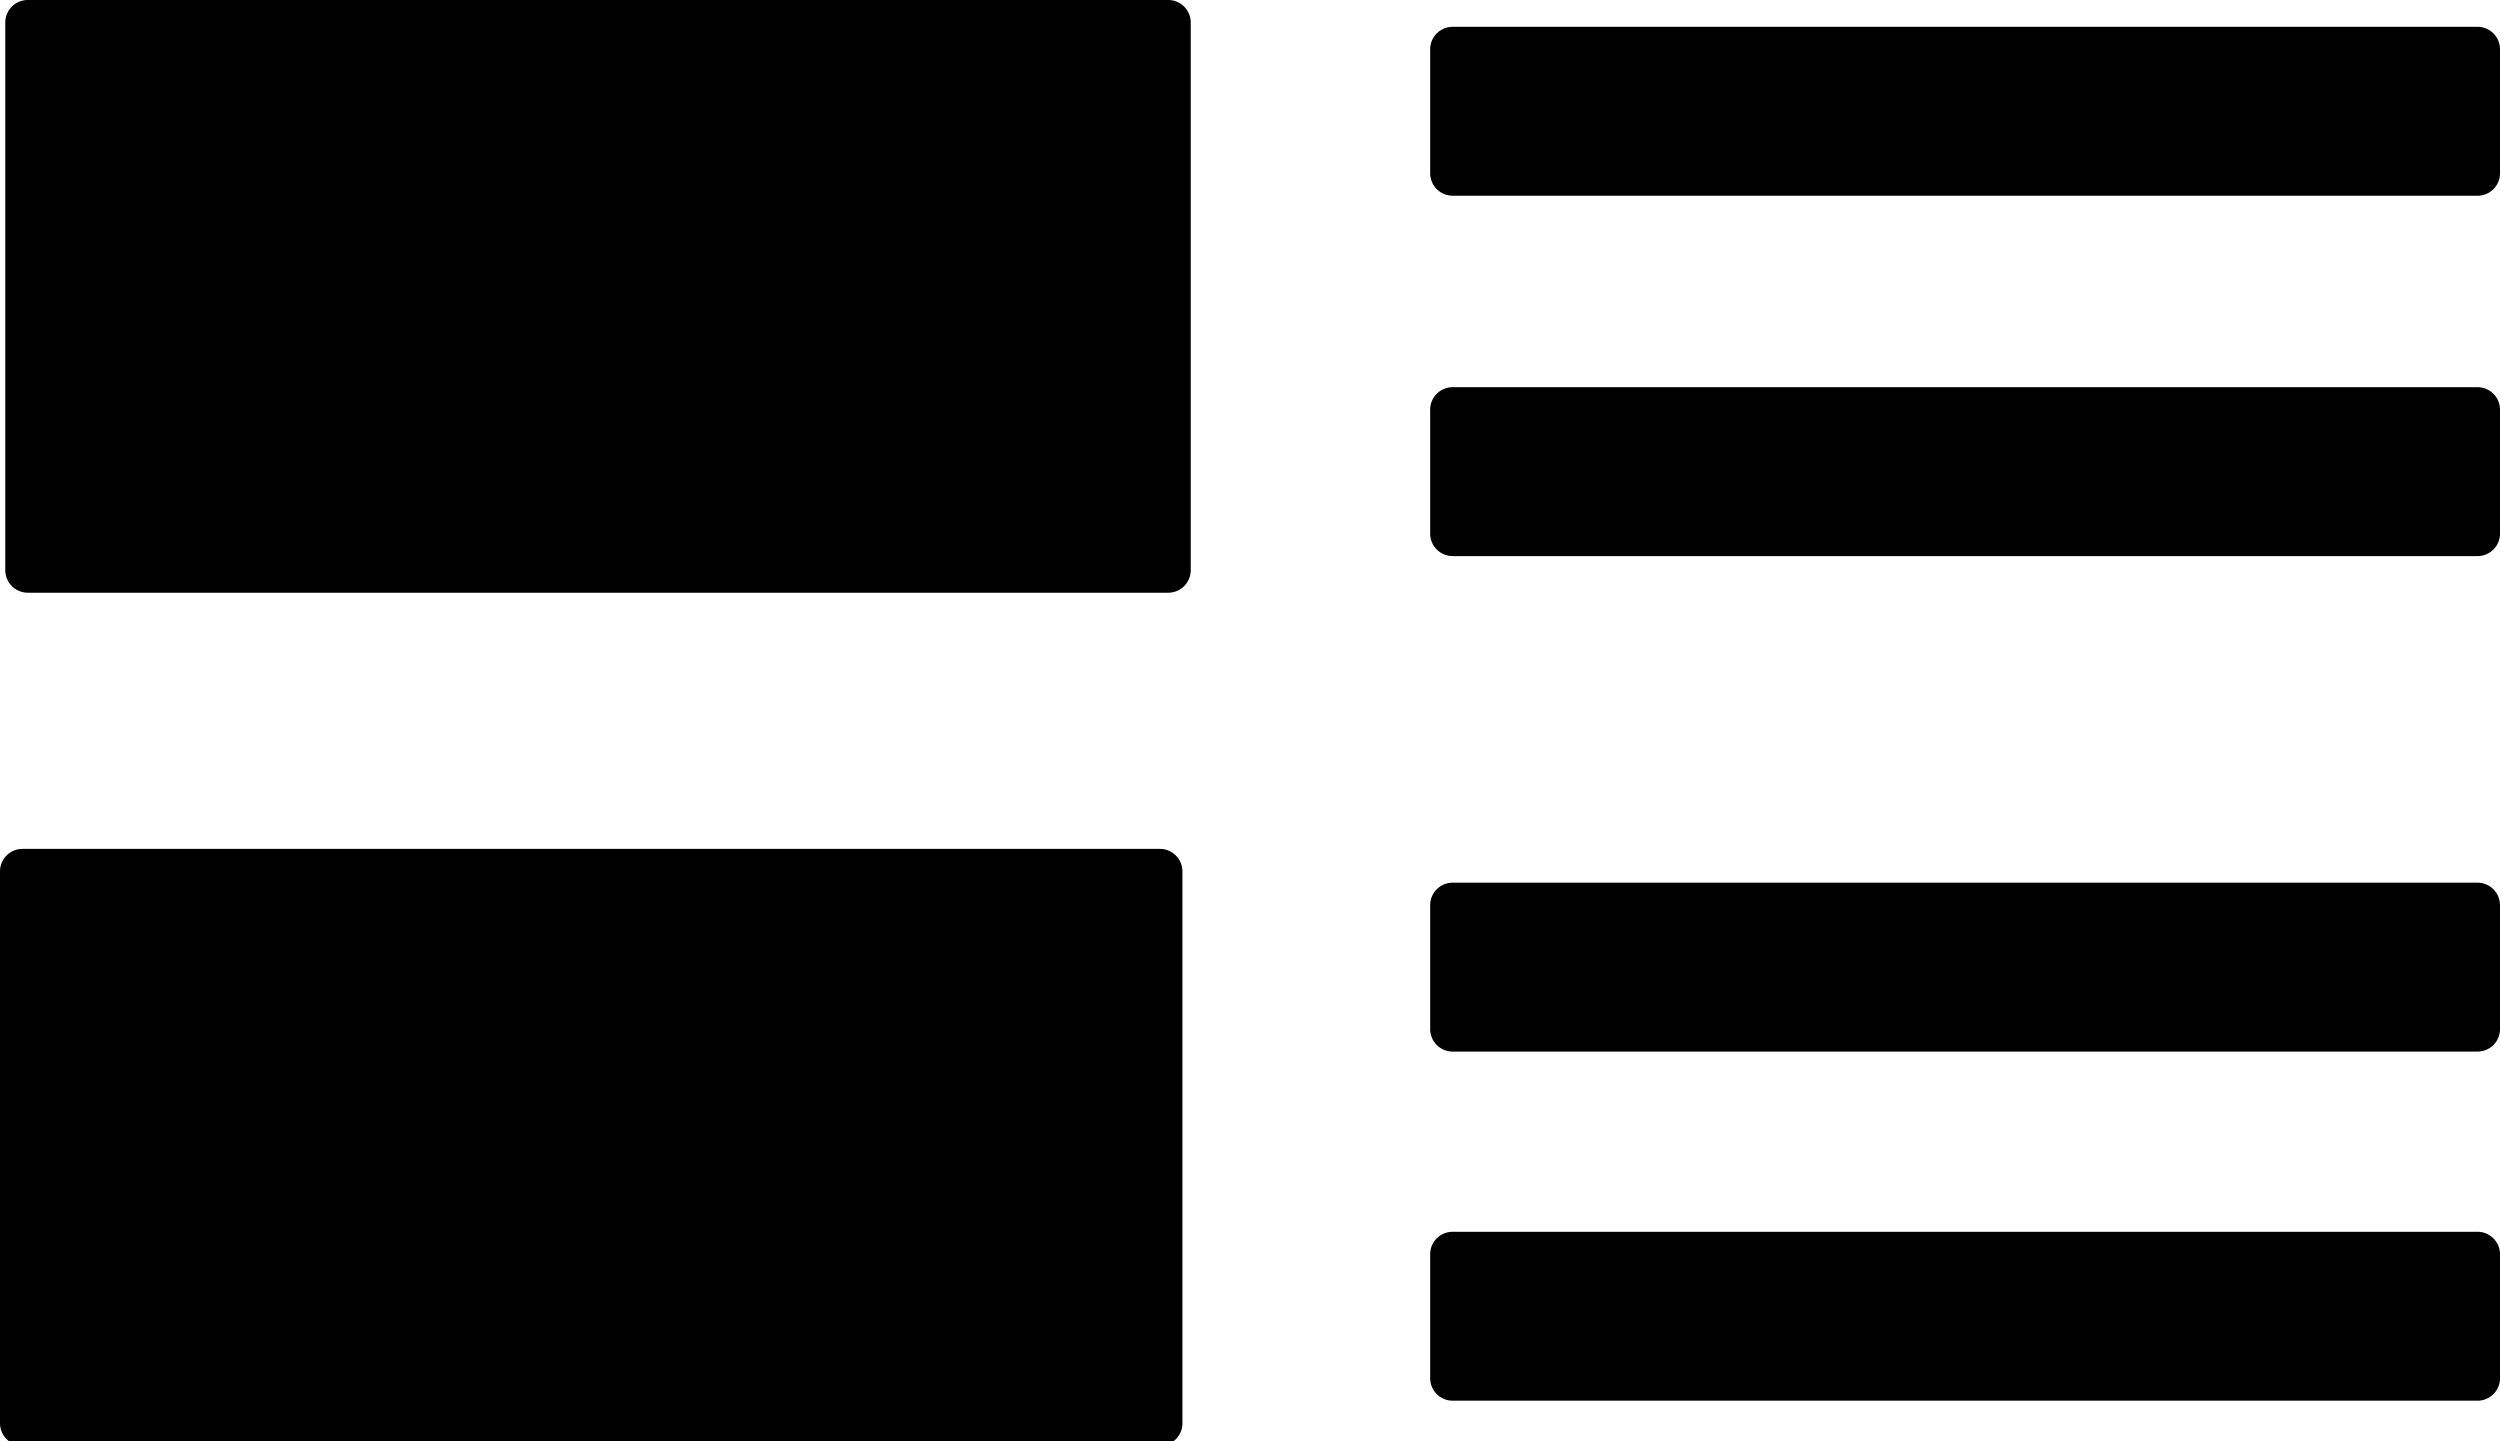 <svg width="222" height="128" viewBox="0 0 222 128" xmlns="http://www.w3.org/2000/svg">
    <title>
        PBS-component_promo
    </title>
    <path d="M.469 1.999c0-1.104.895-2 2.009-2h101.25c1.109 0 2.009.892 2.009 2v48.635a2.001 2.001 0 0 1-2.009 1.999H2.478a2.002 2.002 0 0 1-2.009-2V2zM0 77.379c0-1.103.892-1.997 2.004-1.997h100.992c1.107 0 2.004.898 2.004 1.997v49.006a1.997 1.997 0 0 1-2.004 1.997H2.004A2.003 2.003 0 0 1 0 126.385V77.379zM127 4.374c0-1.1.895-1.992 2.006-1.992h90.988A2 2 0 0 1 222 4.374V15.39c0 1.1-.895 1.992-2.006 1.992h-90.988A2 2 0 0 1 127 15.39V4.374zm0 76c0-1.1.895-1.992 2.006-1.992h90.988A2 2 0 0 1 222 80.374V91.39c0 1.1-.895 1.992-2.006 1.992h-90.988A2 2 0 0 1 127 91.39V80.374zm0-44c0-1.1.895-1.992 2.006-1.992h90.988A2 2 0 0 1 222 36.374V47.39c0 1.1-.895 1.992-2.006 1.992h-90.988A2 2 0 0 1 127 47.39V36.374zm0 75c0-1.1.895-1.992 2.006-1.992h90.988a2 2 0 0 1 2.006 1.992v11.016c0 1.1-.895 1.992-2.006 1.992h-90.988A2 2 0 0 1 127 122.39v-11.016z" fill-rule="evenodd"/>
</svg>

